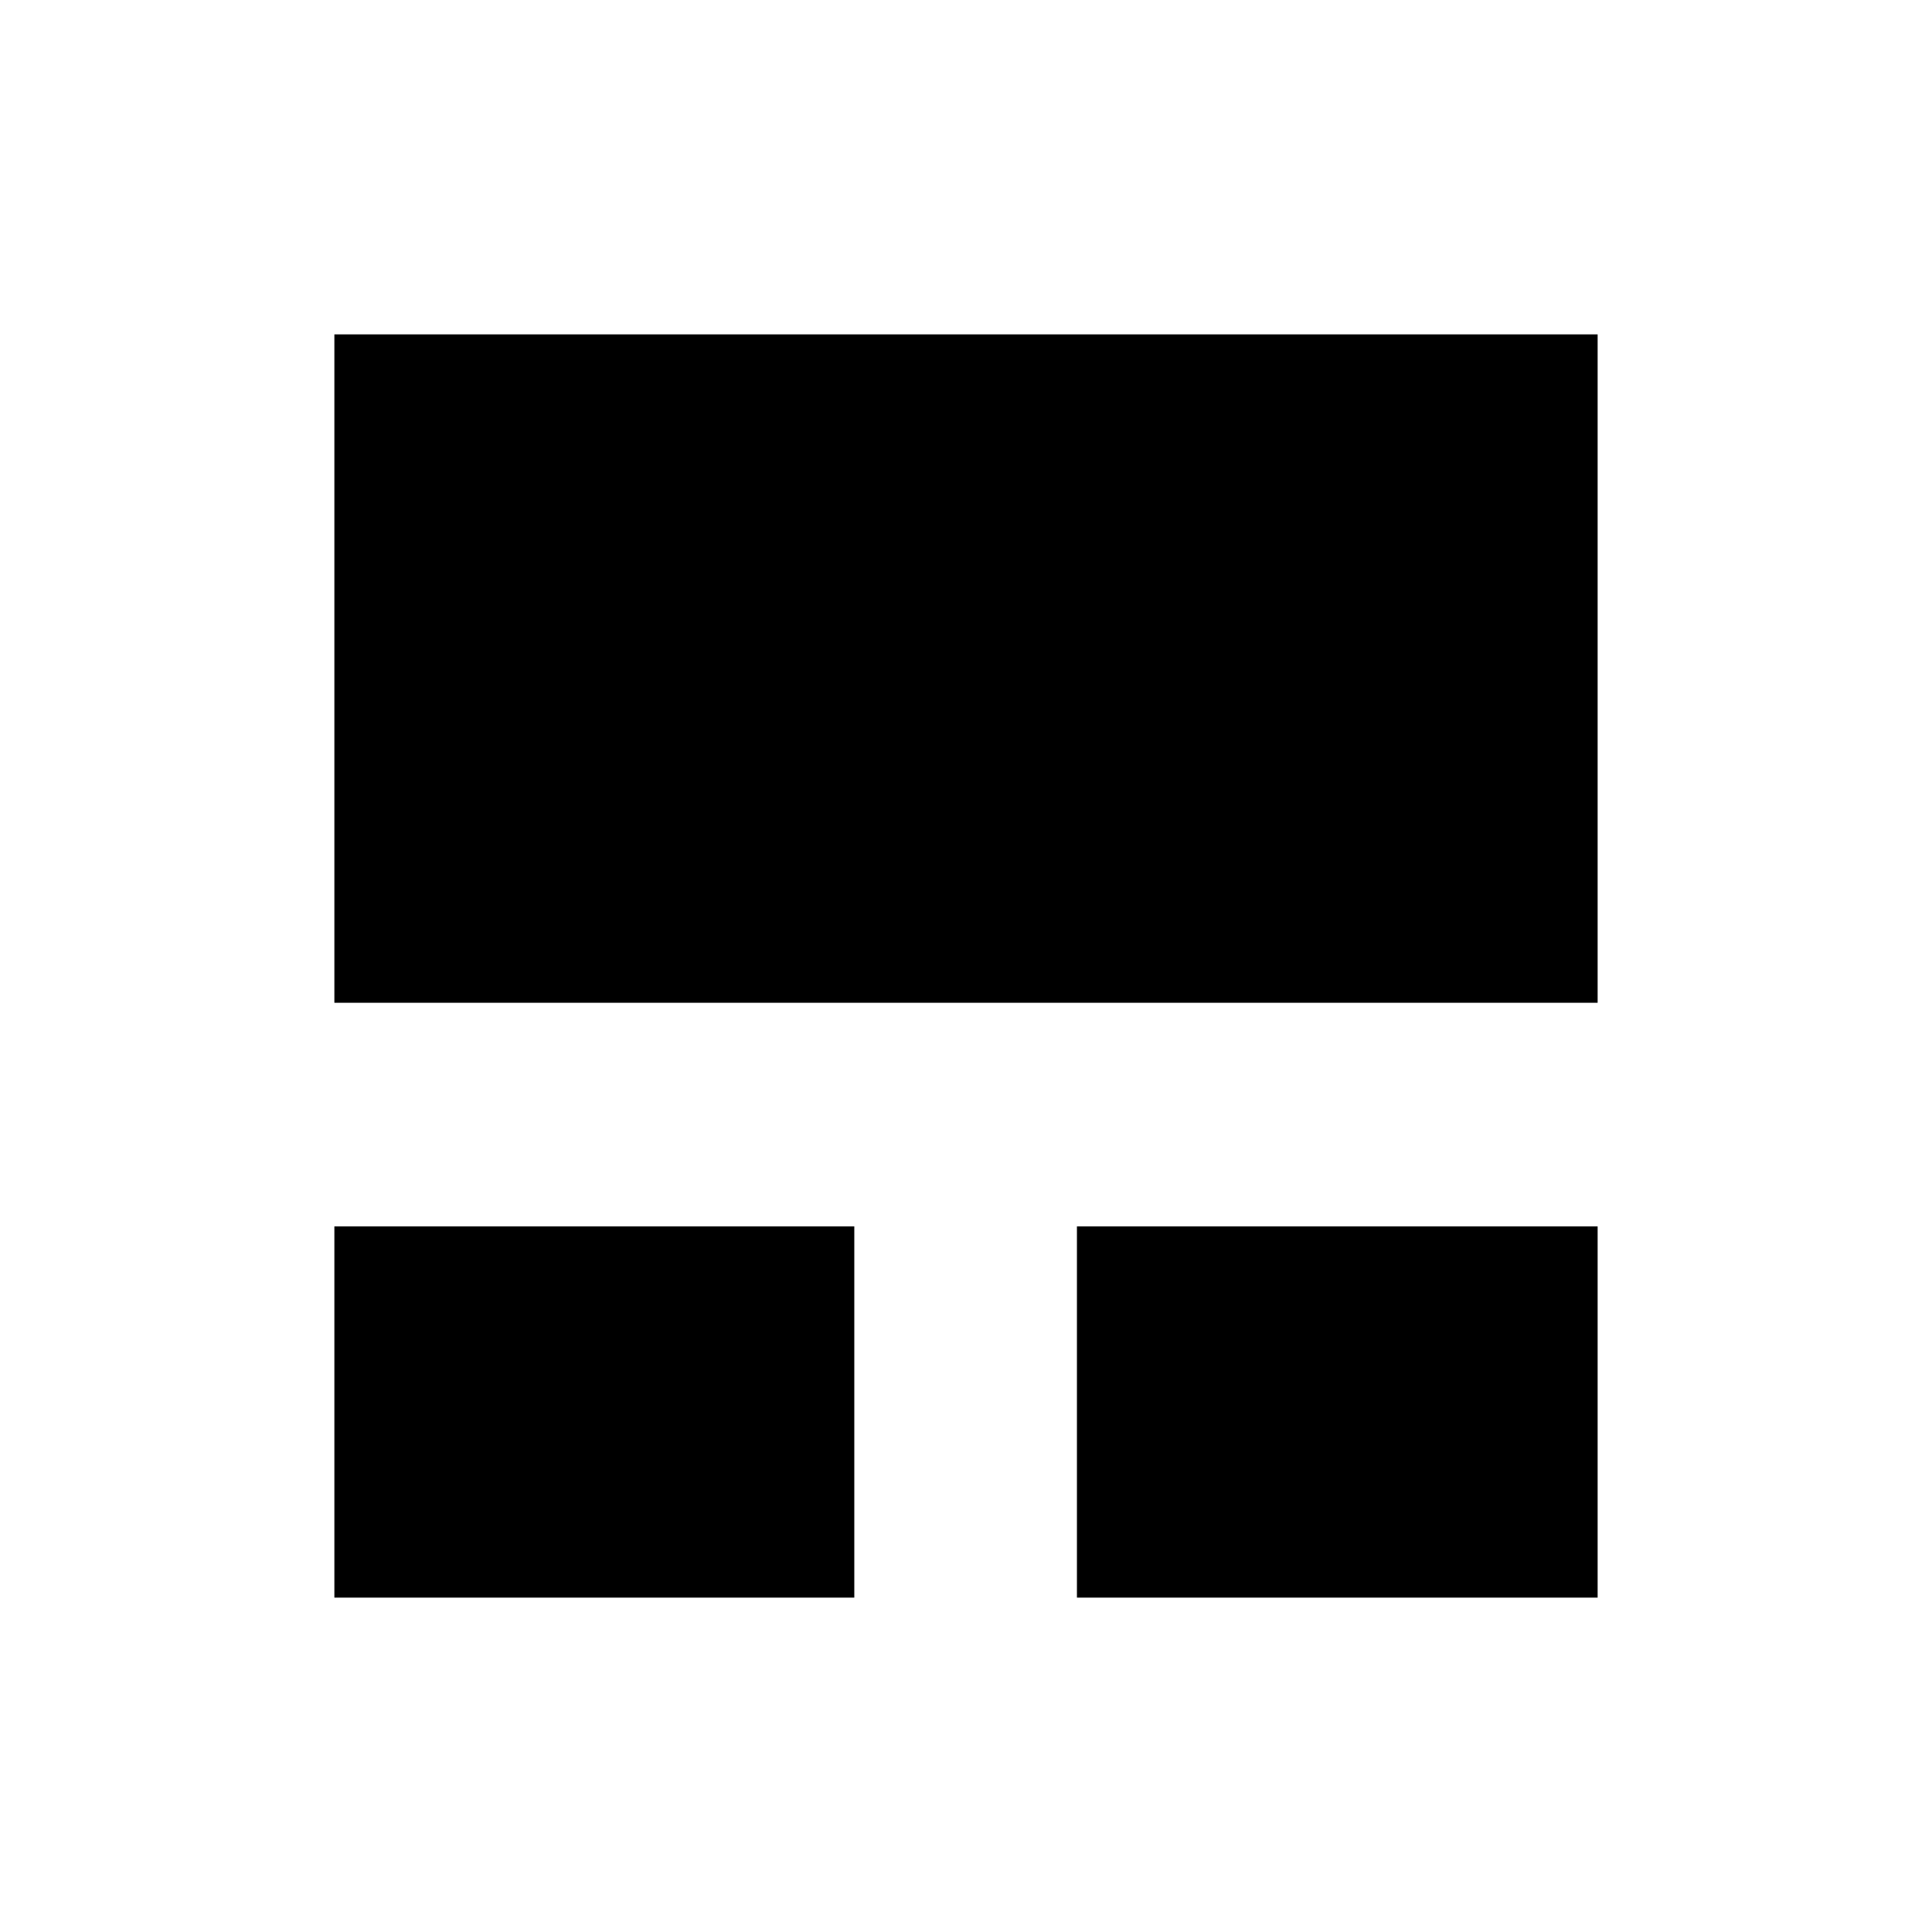 <svg xmlns="http://www.w3.org/2000/svg" height="24" viewBox="0 -960 960 960" width="24"><path d="M166.15-166.15v-184.47H424.5v184.47H166.15Zm368.97 0v-184.47h258.73v184.47H535.12ZM166.15-461.73v-332.12h627.7v332.12h-627.7Z"/></svg>